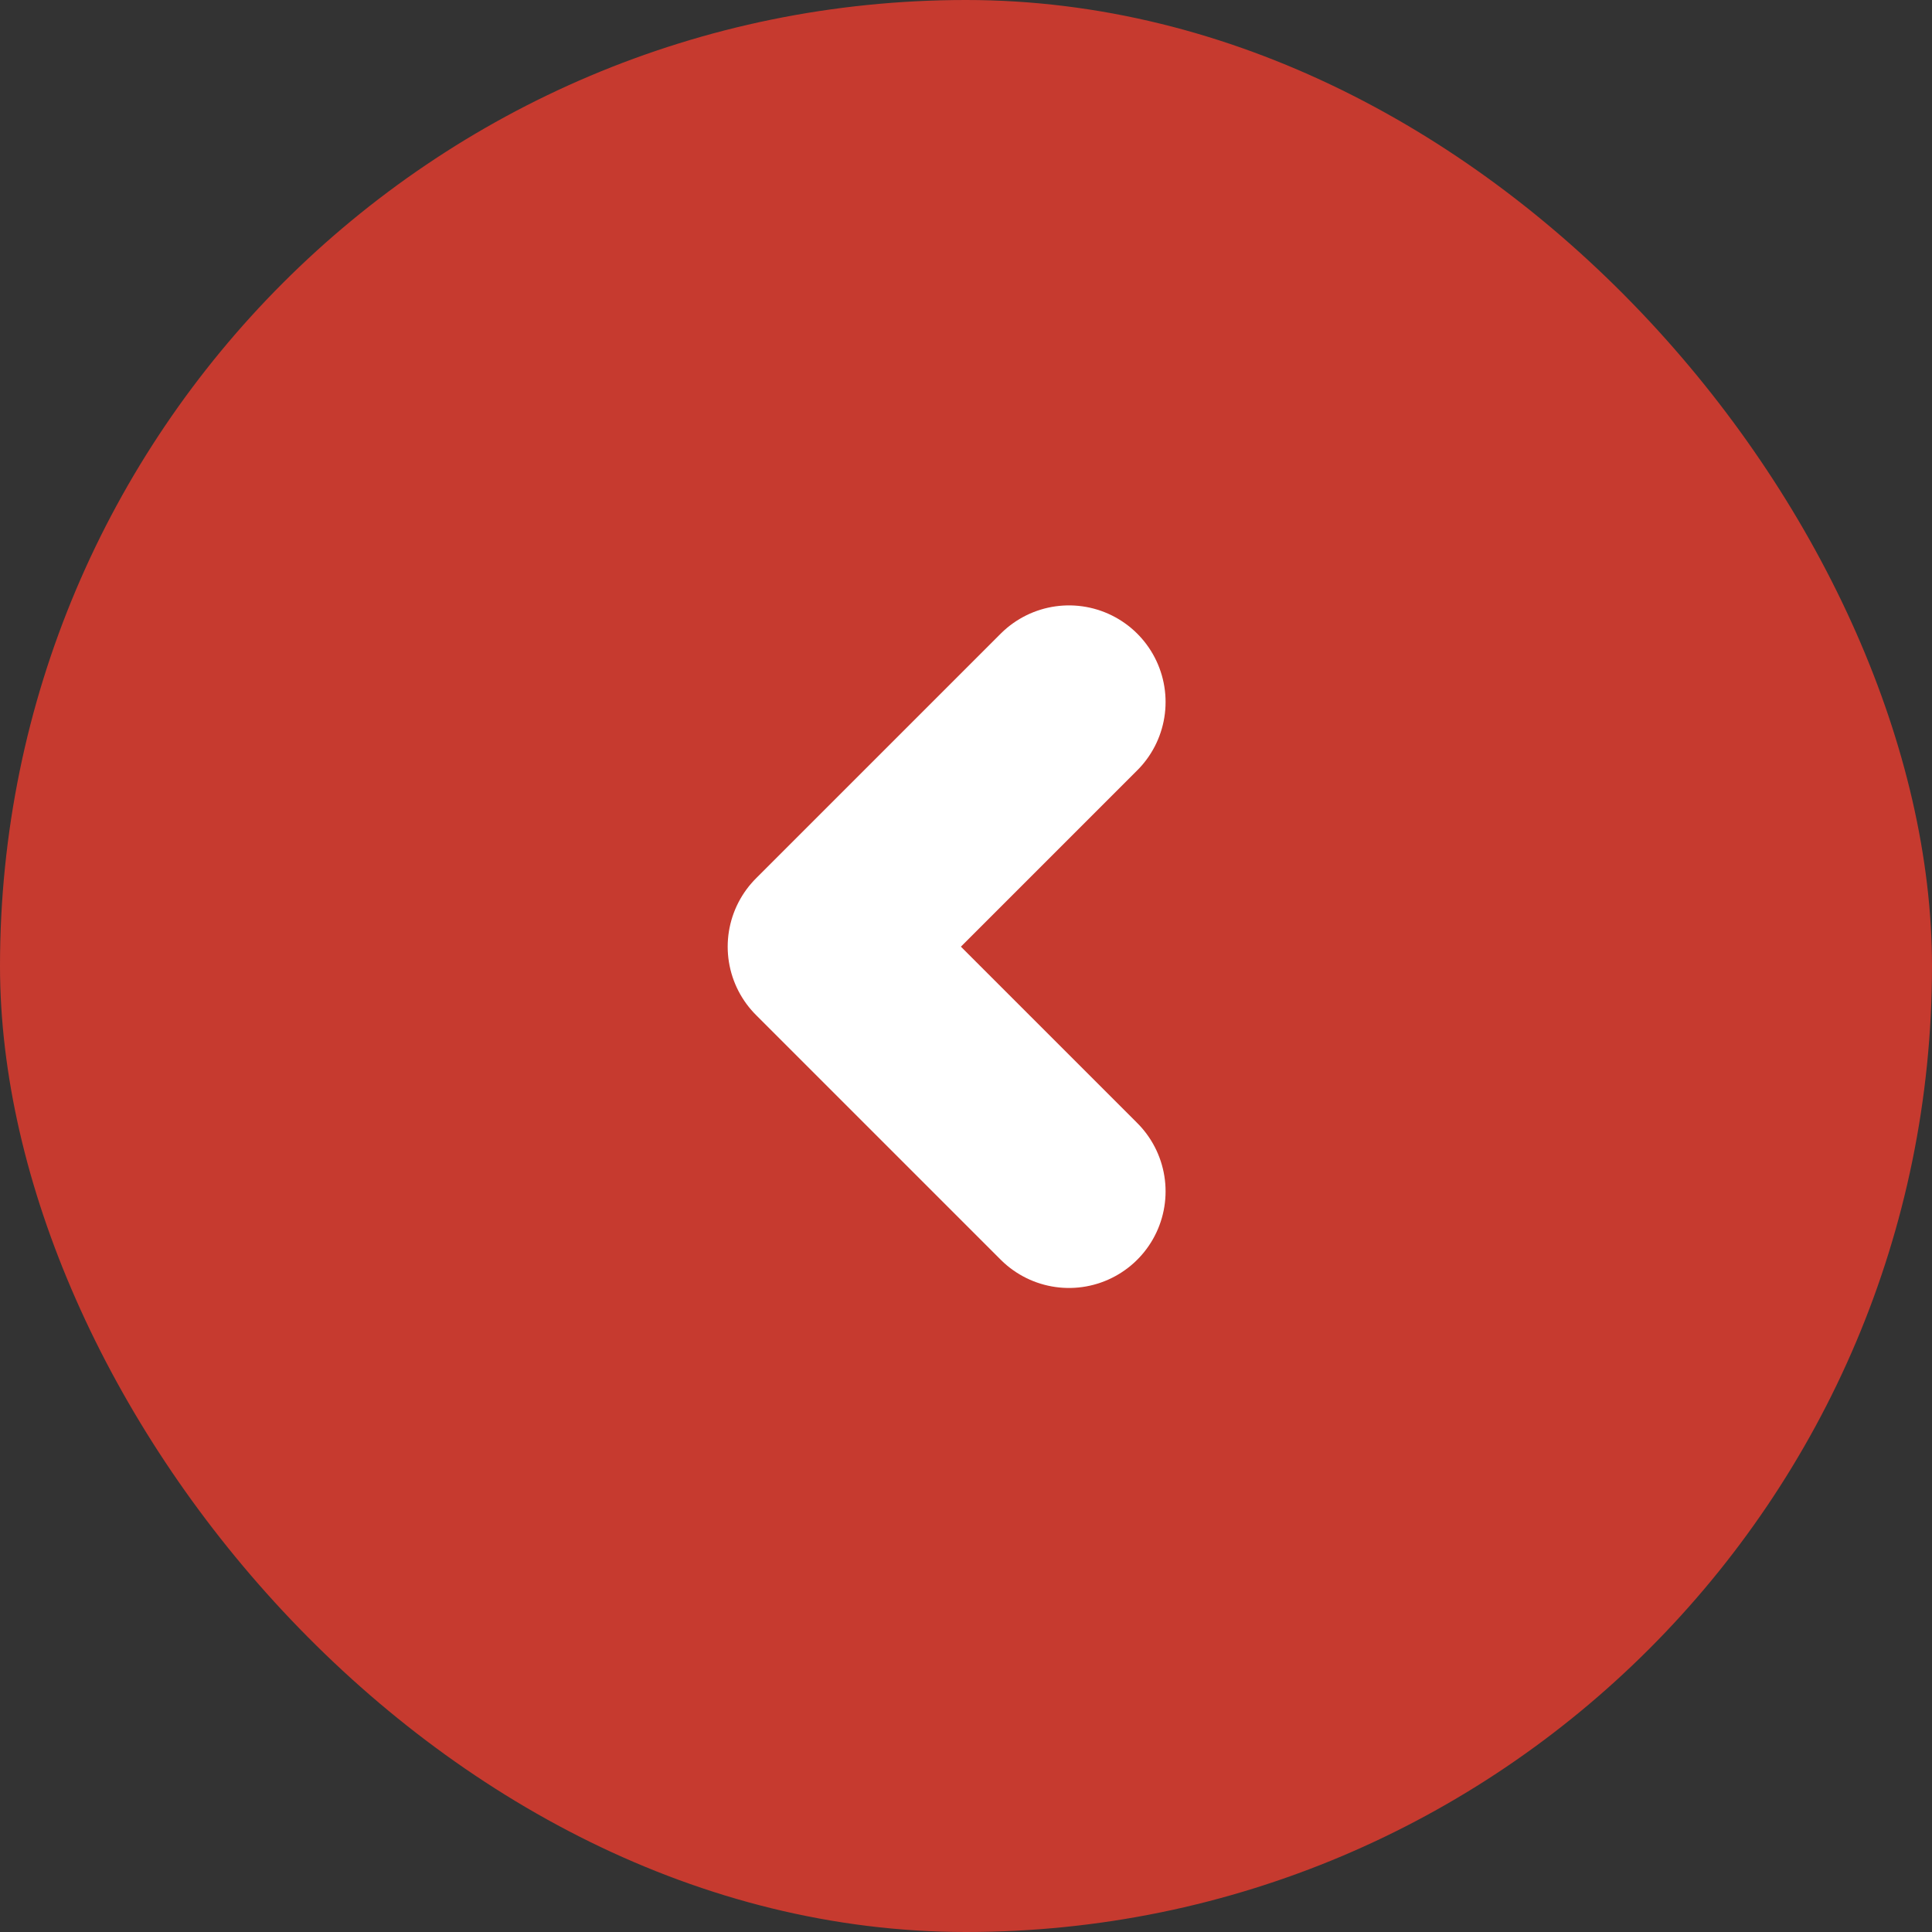 <svg width="20" height="20" viewBox="0 0 20 20" fill="none" xmlns="http://www.w3.org/2000/svg">
<rect x="0" y="0" width="20" height="20" fill="#333333" stroke="none"/>
<rect width="20" height="20" rx="10" fill="#C63A2F"/>
<g clip-path="url(#clip0_107_895)">
<path d="M11.066 7.267L8.533 9.8L11.066 12.333" stroke="white" stroke-width="2" stroke-linecap="round" stroke-linejoin="round"/>
</g>
<defs>
<clipPath id="clip0_107_895">
<rect width="7.6" height="7.6" fill="white" transform="matrix(-1 0 0 1 13.6 6)"/>
</clipPath>
</defs>
</svg>
